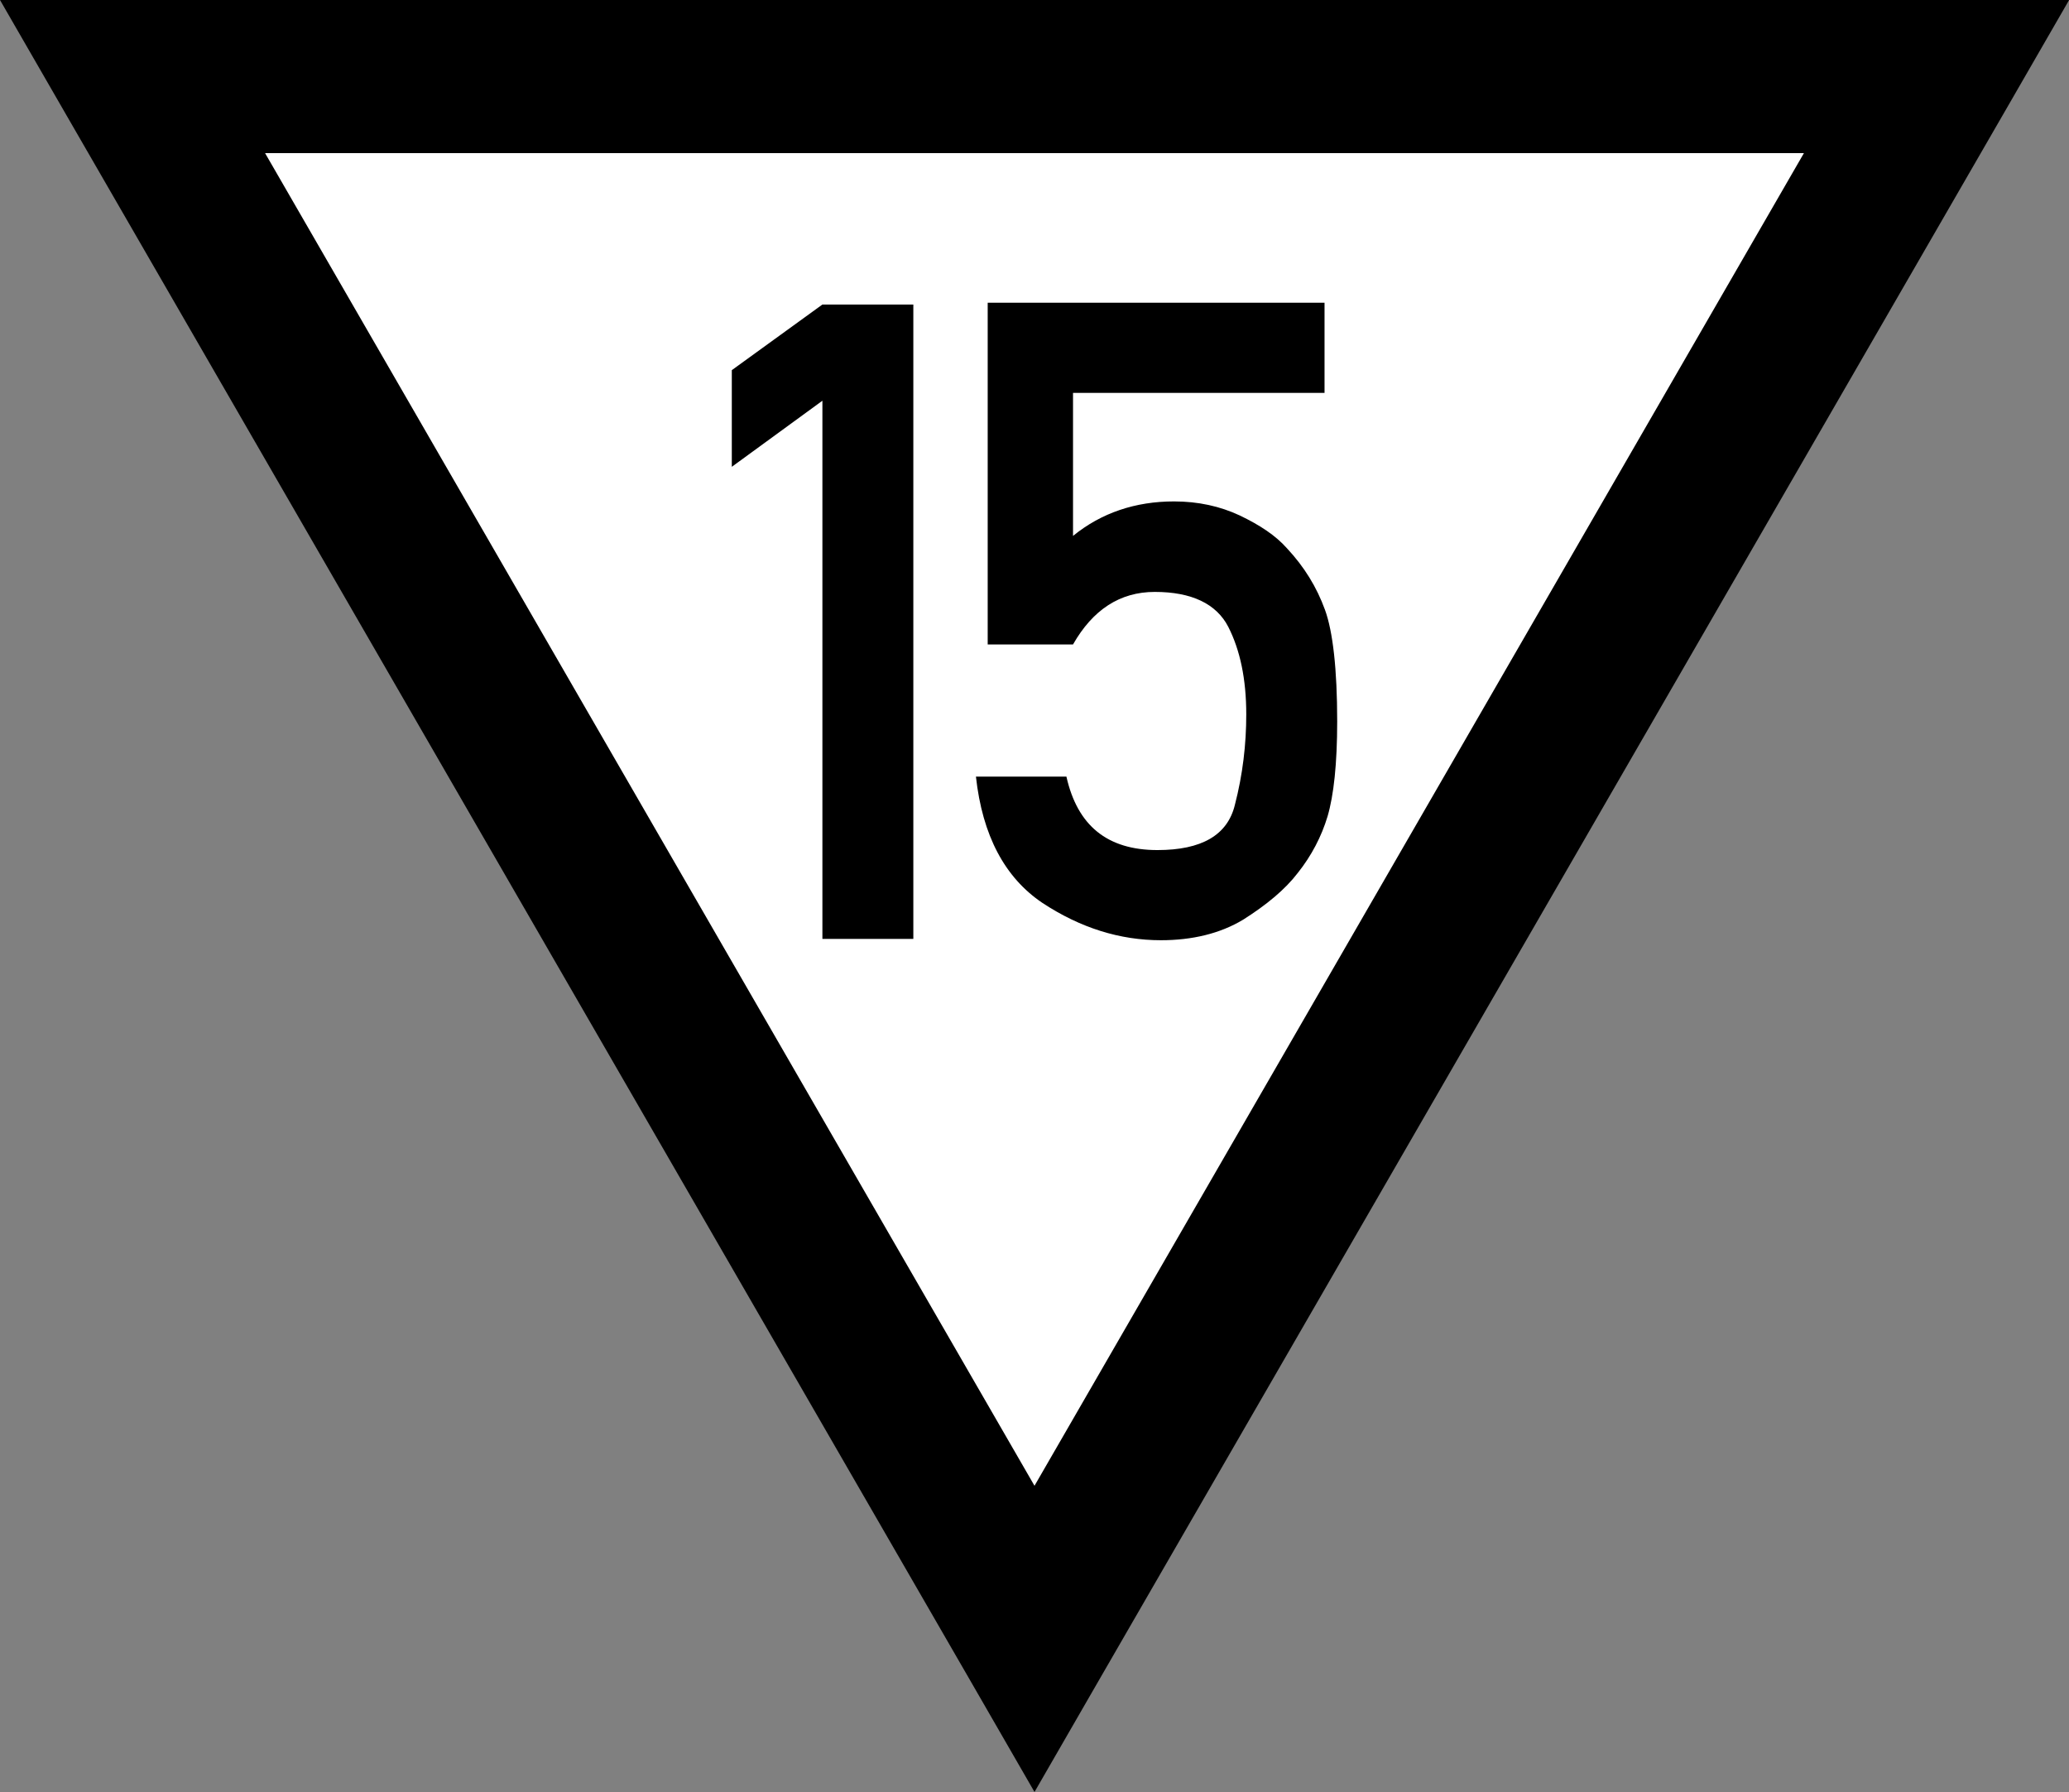 <?xml version="1.0" encoding="UTF-8"?>
<svg xmlns="http://www.w3.org/2000/svg" xmlns:xlink="http://www.w3.org/1999/xlink" width="18.476" height="16" viewBox="0 0 18.476 16">
<rect x="0" y="0" width="18.476" height="16" fill="#808080" stroke="none"/>
<path fill-rule="nonzero" fill="rgb(0%, 0%, 0%)" fill-opacity="1" d="M 9.238 16 L 9.828 14.977 L 17.887 1.023 L 18.477 0 L 0 0 L 0.59 1.023 L 8.648 14.977 Z M 9.238 16 "/>
<path fill-rule="nonzero" fill="rgb(100%, 100%, 100%)" fill-opacity="1" d="M 9.238 13.266 L 2.367 1.367 L 16.109 1.367 Z M 9.238 13.266 "/>
<path fill-rule="nonzero" fill="rgb(0%, 0%, 0%)" fill-opacity="1" d="M 7.344 8.383 L 7.344 3.578 L 6.535 4.168 L 6.535 3.305 L 7.344 2.719 L 8.156 2.719 L 8.156 8.383 Z M 7.344 8.383 "/>
<path fill-rule="nonzero" fill="rgb(0%, 0%, 0%)" fill-opacity="1" d="M 8.82 5.754 L 8.82 2.703 L 11.828 2.703 L 11.828 3.508 L 9.582 3.508 L 9.582 4.785 C 9.836 4.578 10.141 4.477 10.484 4.477 C 10.699 4.477 10.895 4.52 11.07 4.602 C 11.25 4.688 11.391 4.781 11.492 4.895 C 11.648 5.062 11.758 5.242 11.832 5.445 C 11.902 5.637 11.941 5.973 11.941 6.441 C 11.941 6.82 11.91 7.102 11.855 7.289 C 11.801 7.469 11.711 7.641 11.59 7.793 C 11.477 7.941 11.312 8.078 11.102 8.211 C 10.895 8.336 10.645 8.395 10.367 8.395 C 10 8.395 9.648 8.285 9.309 8.062 C 8.973 7.836 8.773 7.461 8.715 6.934 L 9.523 6.934 C 9.621 7.371 9.887 7.59 10.336 7.59 C 10.73 7.59 10.961 7.457 11.027 7.188 C 11.098 6.914 11.129 6.645 11.129 6.379 C 11.129 6.062 11.074 5.805 10.969 5.598 C 10.863 5.391 10.641 5.285 10.312 5.285 C 10 5.285 9.758 5.445 9.582 5.754 Z M 8.82 5.754 "/>
</svg>
